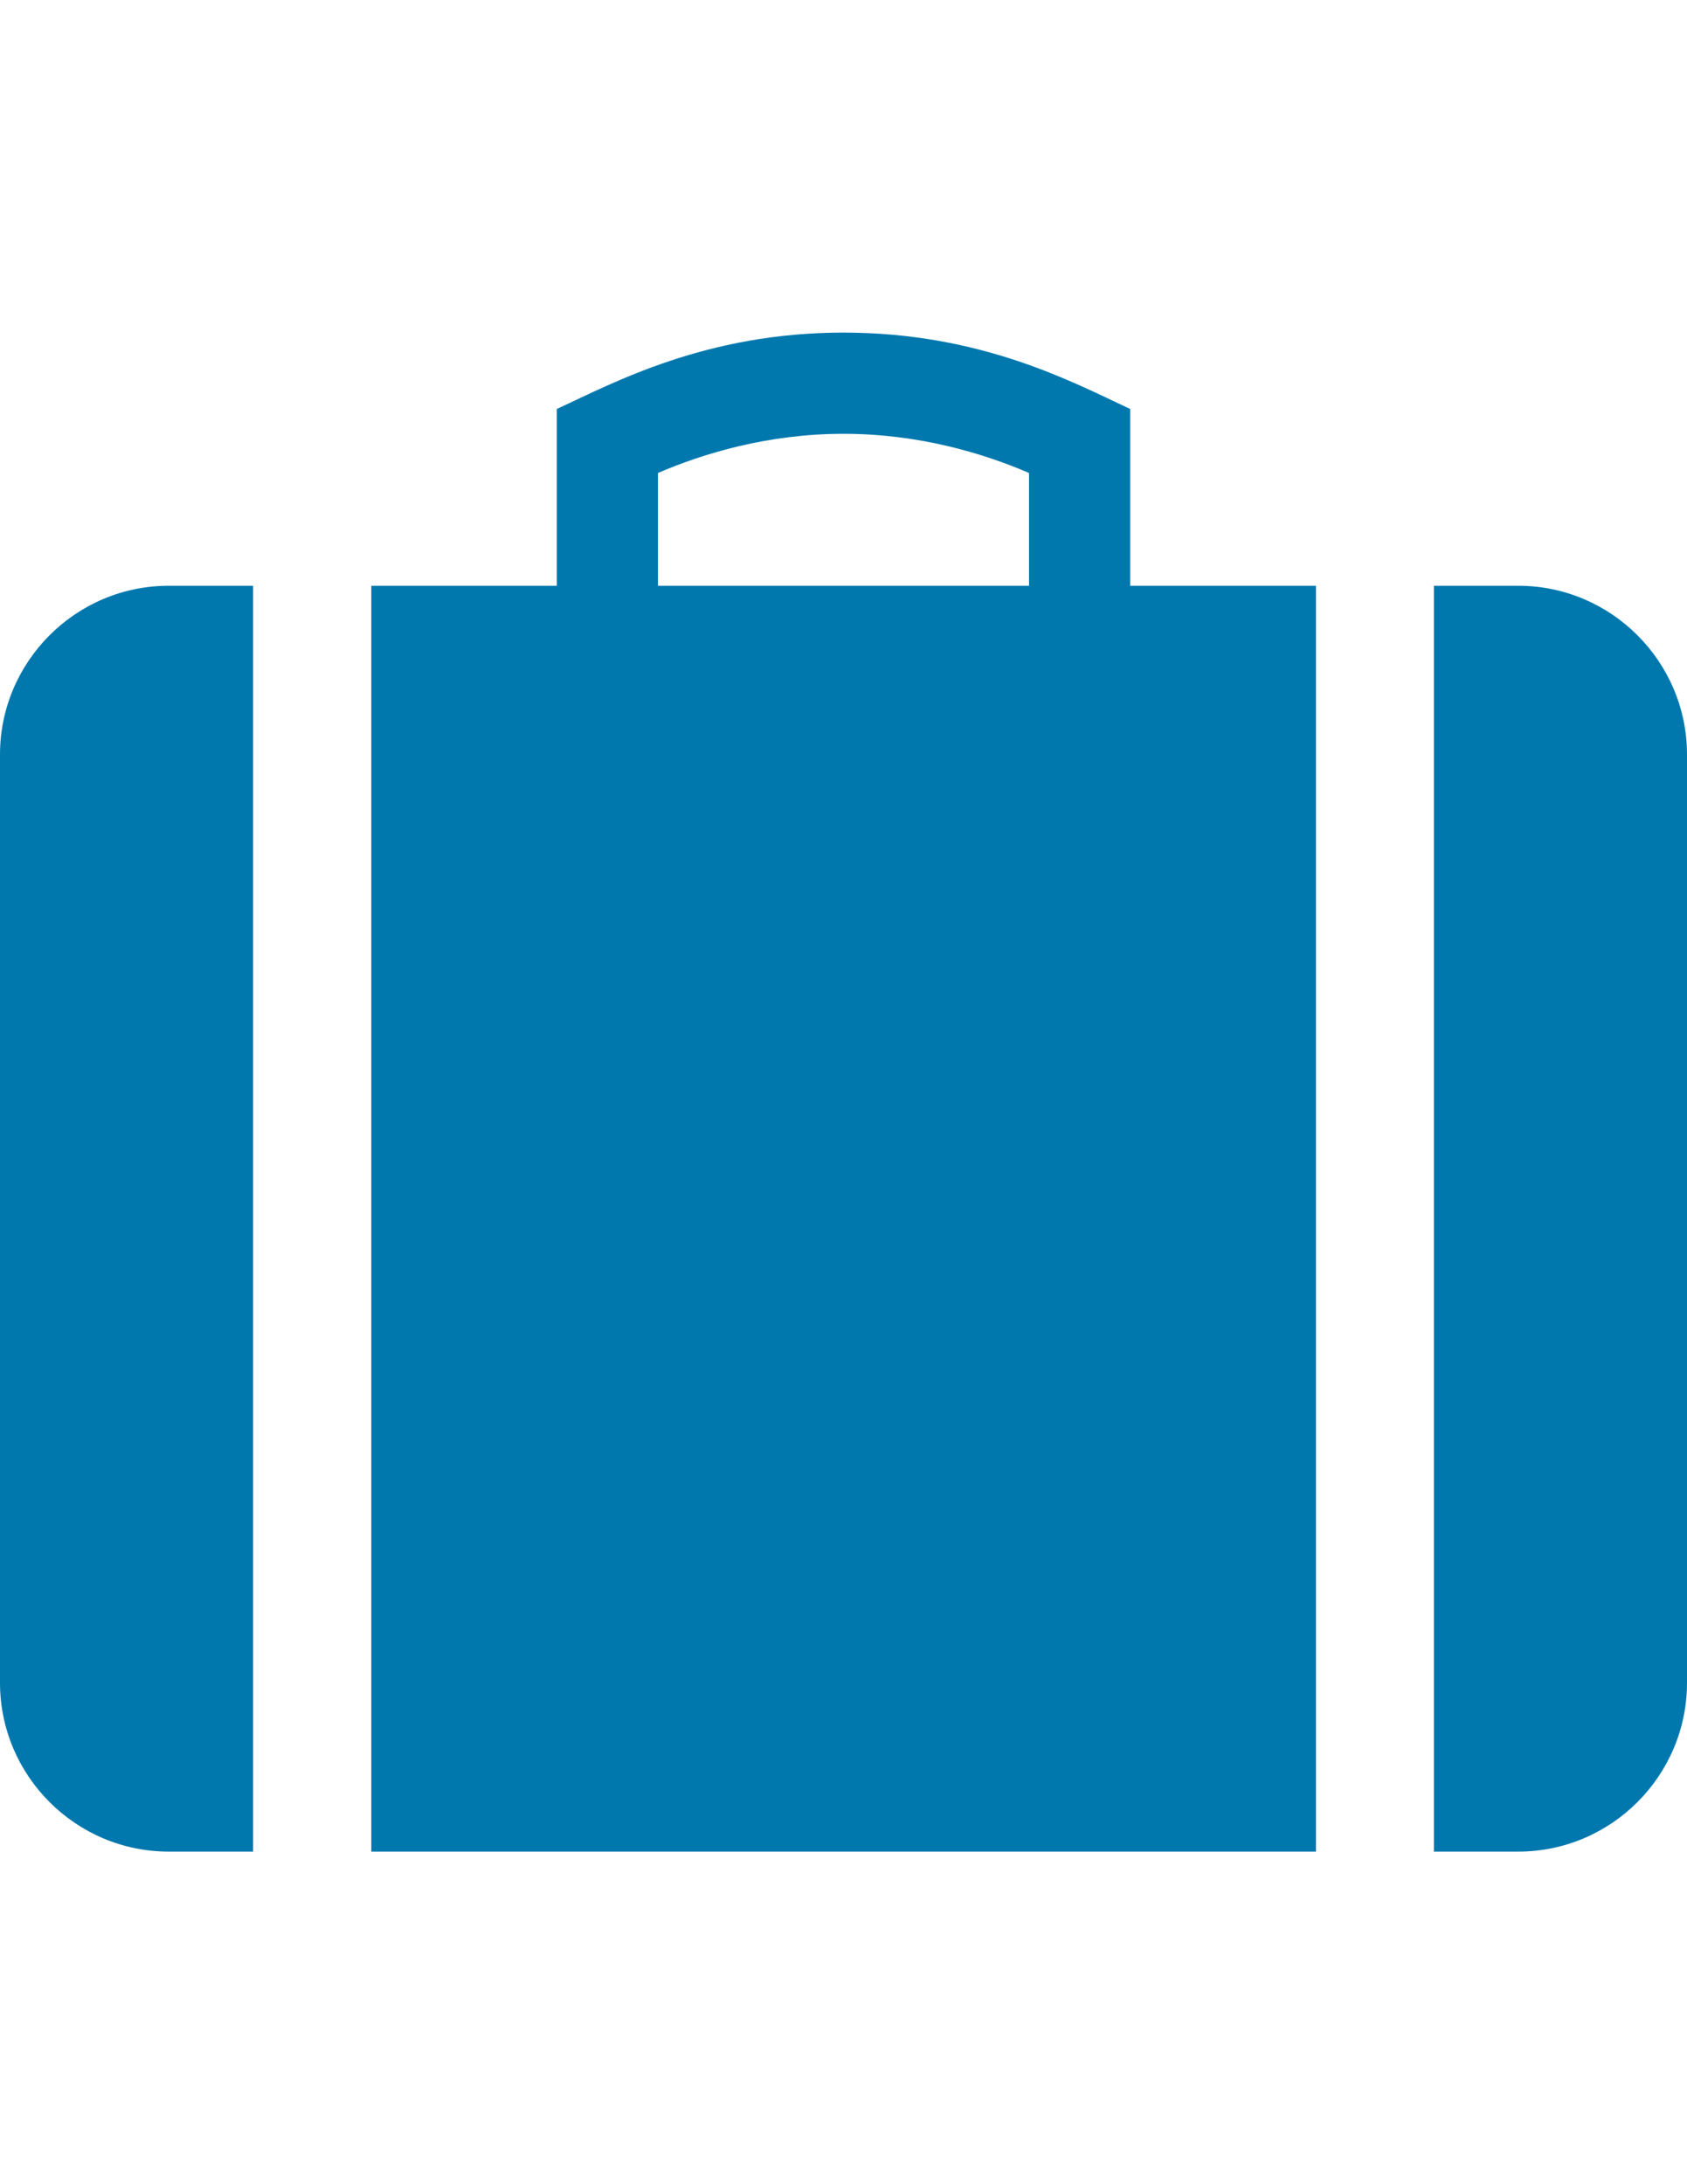 <?xml version="1.0" encoding="utf-8"?>
<!-- Generator: Adobe Illustrator 17.1.0, SVG Export Plug-In . SVG Version: 6.00 Build 0)  -->
<!DOCTYPE svg PUBLIC "-//W3C//DTD SVG 1.1//EN" "http://www.w3.org/Graphics/SVG/1.1/DTD/svg11.dtd">
<svg version="1.1" id="Capa_1" xmlns="http://www.w3.org/2000/svg" xmlns:xlink="http://www.w3.org/1999/xlink" x="0px" y="0px"
	 viewBox="0 0 612 792" enable-background="new 0 0 612 792" xml:space="preserve">
<g>
	<path fill="#0078AE" d="M550.8,212.4h-30.6v459h30.6c33.7,0,61.2-27.5,61.2-61.2V273.6C612,239.9,584.5,212.4,550.8,212.4z
		 M0,273.6v336.6c0,33.7,27.5,61.2,61.2,61.2h30.6v-459H61.2C27.5,212.4,0,239.9,0,273.6z M410,148.3c-20.8-9.7-54.1-27.7-104-27.7
		s-83.2,18.1-104,27.7v64.1h-67.3v459h342.7v-459H410V148.3z M373.3,212.4H238.7v-40.9c16.3-7,39.7-14.2,67.3-14.2
		c27.6,0,51,7.2,67.3,14.2V212.4z"/>
</g>
</svg>
